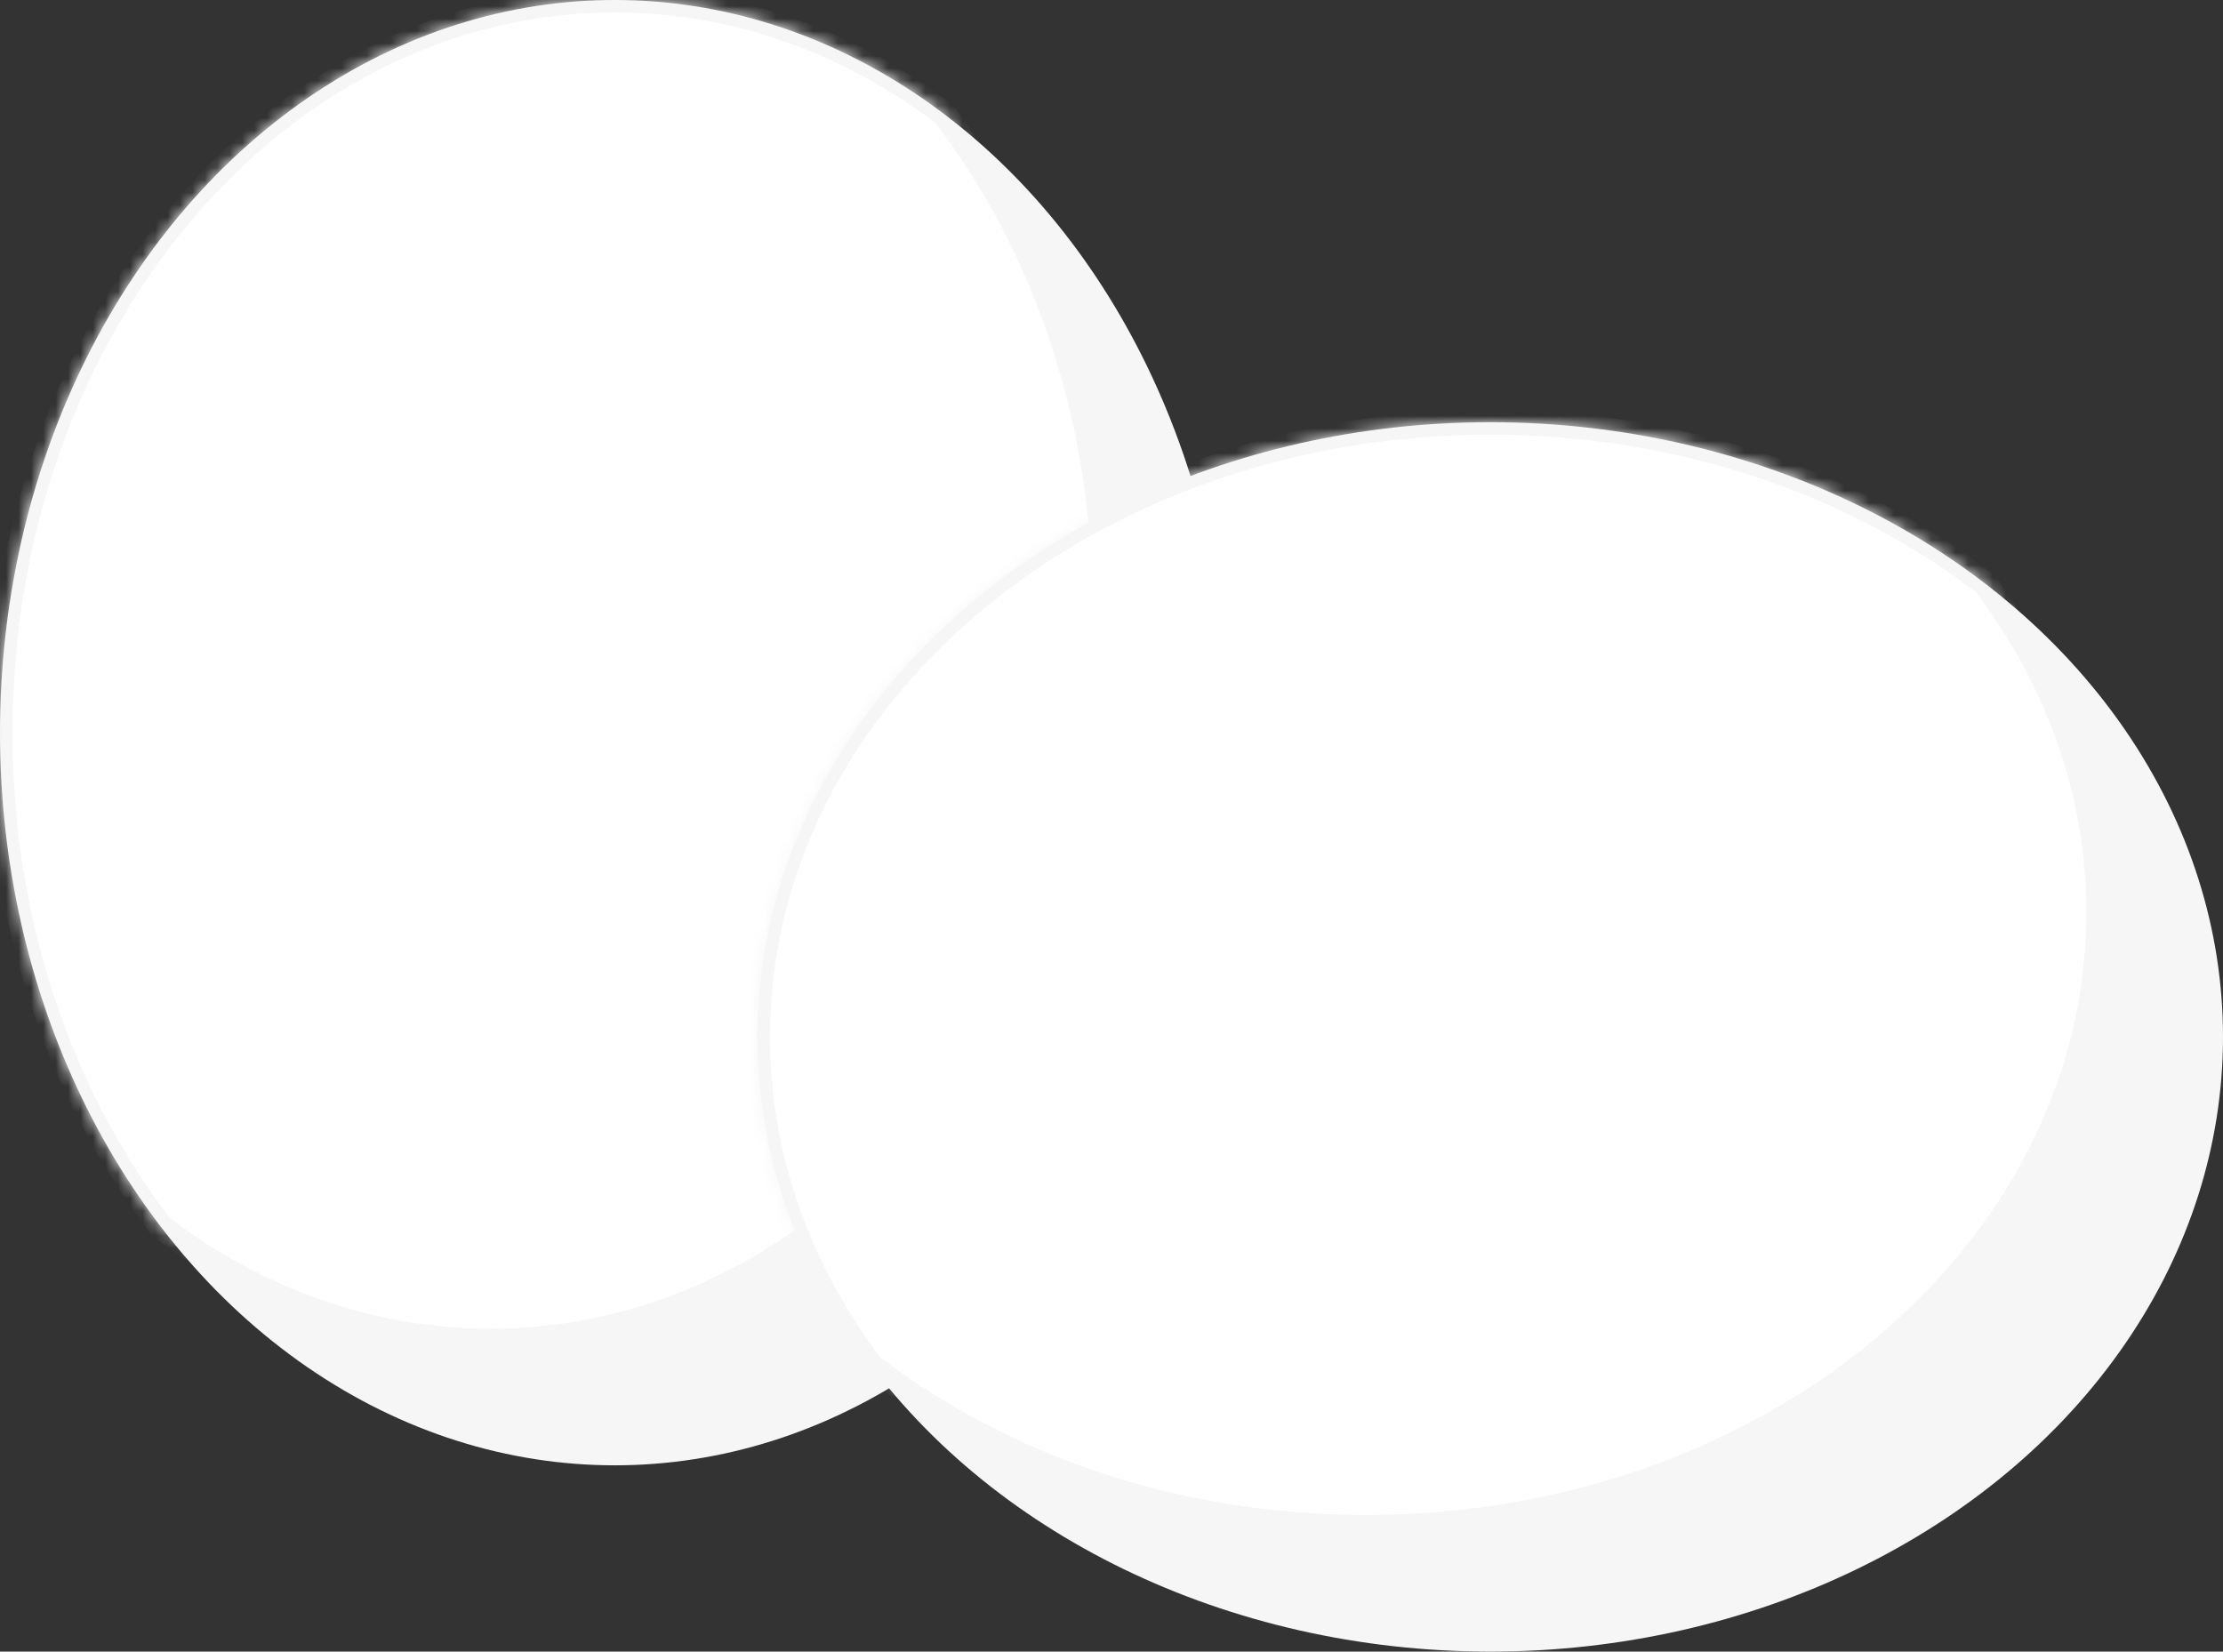 <?xml version="1.0" encoding="UTF-8"?>
<svg width="179px" height="133px" viewBox="0 0 179 133" version="1.1" xmlns="http://www.w3.org/2000/svg" xmlns:xlink="http://www.w3.org/1999/xlink">
    <rect x="0" y="0" width="179" height="133" fill="#333333" stroke="none"/>
    <!-- Generator: Sketch 42 (36781) - http://www.bohemiancoding.com/sketch -->
    <title>eggs</title>
    <desc>Created with Sketch.</desc>
    <defs>
        <path d="M12.978,98.825 C4.918,88.33 0,74.349 0,59 C0,26.415 22.162,0 49.5,0 C59.258,0 68.356,3.365 76.022,9.175 C84.082,19.67 89,33.651 89,49 C89,81.585 66.838,108 39.5,108 C29.742,108 20.644,104.635 12.978,98.825 Z" id="path-1"></path>
        <mask id="mask-2" maskContentUnits="userSpaceOnUse" maskUnits="objectBoundingBox" x="0" y="0" width="89" height="108" fill="white">
            <use xlink:href="#path-1"></use>
        </mask>
        <path d="M98.825,12.978 C88.33,4.918 74.349,-1.15380289e-14 59,-1.05981467e-14 C26.415,-8.60290309e-15 1.42108547e-14,22.162 1.42108547e-14,49.5 C1.42108547e-14,59.258 3.365,68.356 9.175,76.022 C19.67,84.082 33.651,89 49,89 C81.585,89 108,66.838 108,39.5 C108,29.742 104.635,20.644 98.825,12.978 Z" id="path-3"></path>
        <mask id="mask-4" maskContentUnits="userSpaceOnUse" maskUnits="objectBoundingBox" x="0" y="0" width="108" height="89" fill="white">
            <use xlink:href="#path-3"></use>
        </mask>
    </defs>
    <g id="Page-1" stroke="none" stroke-width="1" fill="none" fill-rule="evenodd">
        <g id="eggs">
            <g id="Egg-1">
                <ellipse id="Oval-18" fill="#F6F6F6" cx="49.5" cy="59" rx="49.5" ry="59"></ellipse>
                <use id="Combined-Shape" stroke="#F6F6F6" mask="url(#mask-2)" stroke-width="2" stroke-linecap="square" fill="#FFFFFF" xlink:href="#path-1"></use>
            </g>
            <g id="Egg-2" transform="translate(61, 34)">
                <ellipse id="Oval-18-Copy-3" fill="#F6F6F6" transform="translate(59, 49.5) rotate(90) translate(-59, -49.5) " cx="59" cy="49.5" rx="49.5" ry="59"></ellipse>
                <use id="Combined-Shape" stroke="#F6F6F6" mask="url(#mask-4)" stroke-width="2" stroke-linecap="square" fill="#FFFFFF" xlink:href="#path-3"></use>
            </g>
        </g>
    </g>
</svg>